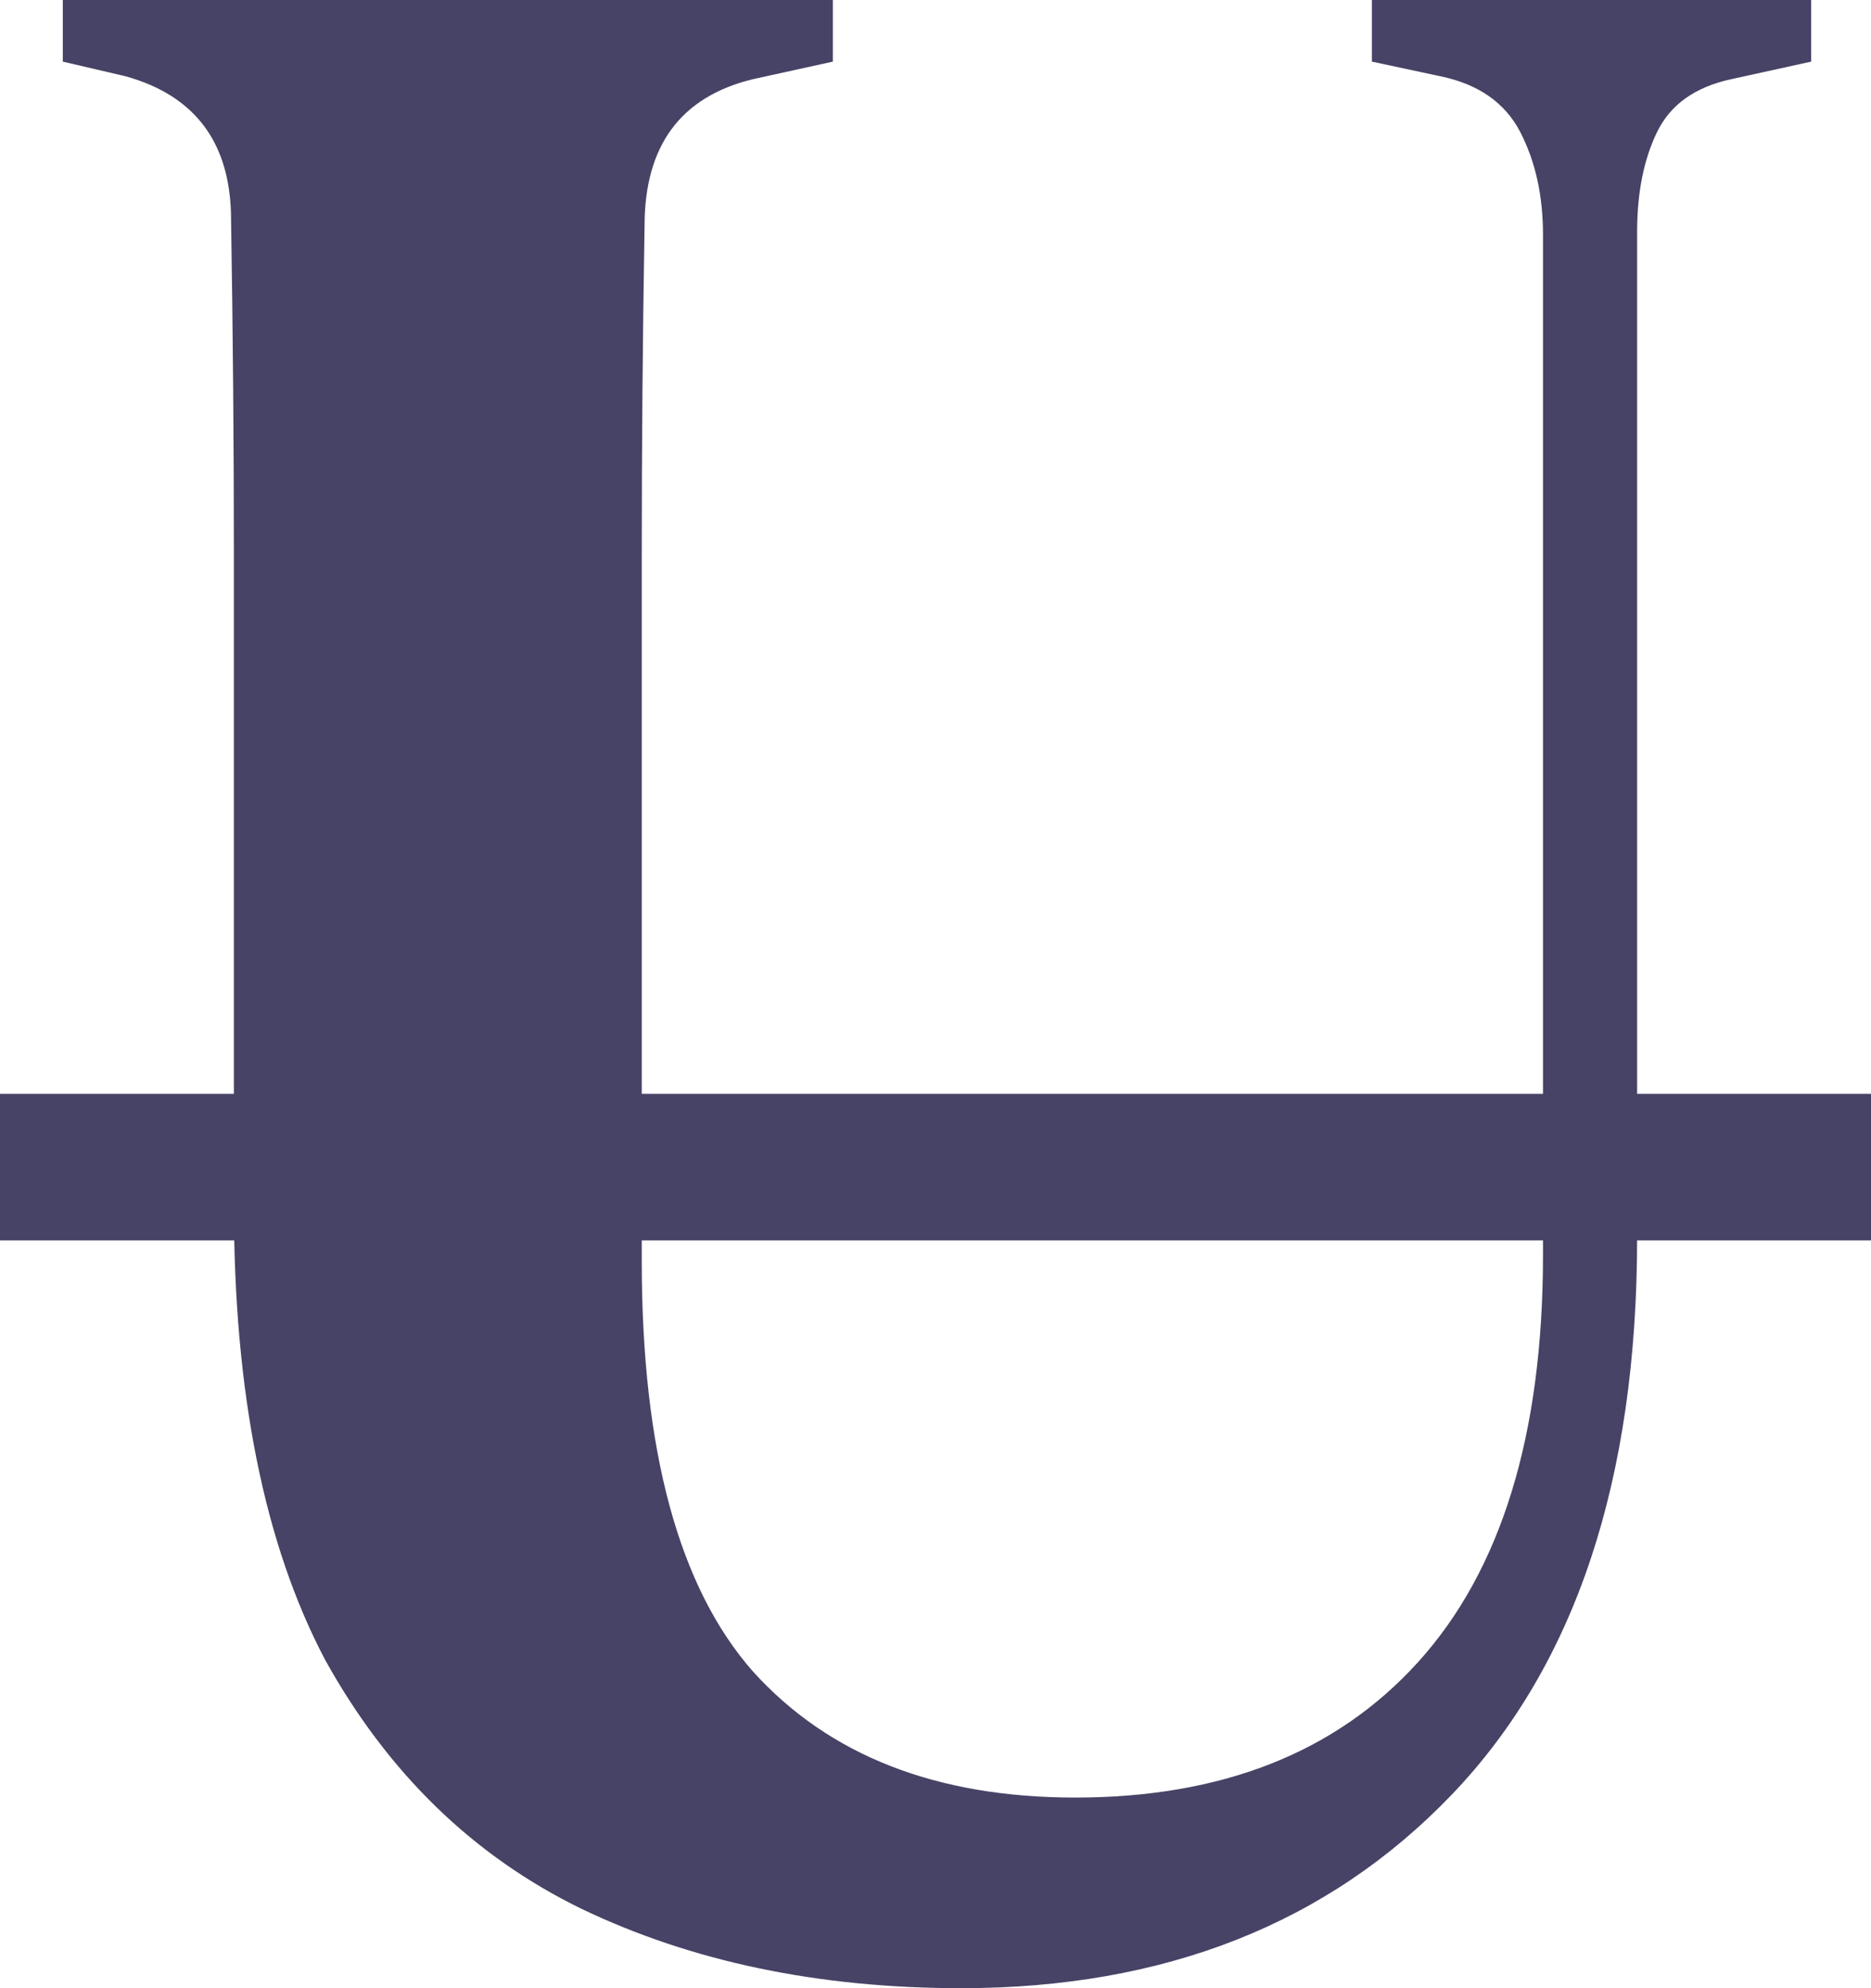 <svg width="16" height="17" viewBox="0 0 16 17" fill="none" xmlns="http://www.w3.org/2000/svg">
<path d="M8.22 17C7 17 5.919 16.774 4.976 16.323C4.049 15.872 3.317 15.161 2.78 14.192C2.26 13.206 2 11.91 2 10.305V7.597C2 6.661 2 5.717 2 4.764C2 3.811 1.992 2.85 1.976 1.881C1.976 1.229 1.675 0.819 1.073 0.652L0.537 0.527V0H7.122V0.527L6.439 0.677C5.821 0.827 5.512 1.245 5.512 1.931C5.496 2.867 5.488 3.811 5.488 4.764C5.488 5.7 5.488 6.645 5.488 7.597V10.782C5.488 12.403 5.805 13.573 6.439 14.292C7.089 15.011 8.008 15.37 9.195 15.37C10.447 15.37 11.423 14.986 12.122 14.217C12.837 13.431 13.195 12.269 13.195 10.732V2.006C13.195 1.672 13.13 1.379 13 1.128C12.87 0.878 12.642 0.719 12.317 0.652L11.732 0.527V0H15.488V0.527L14.805 0.677C14.496 0.744 14.285 0.894 14.171 1.128C14.057 1.362 14 1.647 14 1.981V10.581C14 12.654 13.472 14.242 12.415 15.345C11.358 16.448 9.959 17 8.22 17Z" fill="#464366"/>
<path d="M0 9.353H16V10.606H0V9.353Z" fill="#464366"/>
</svg>
